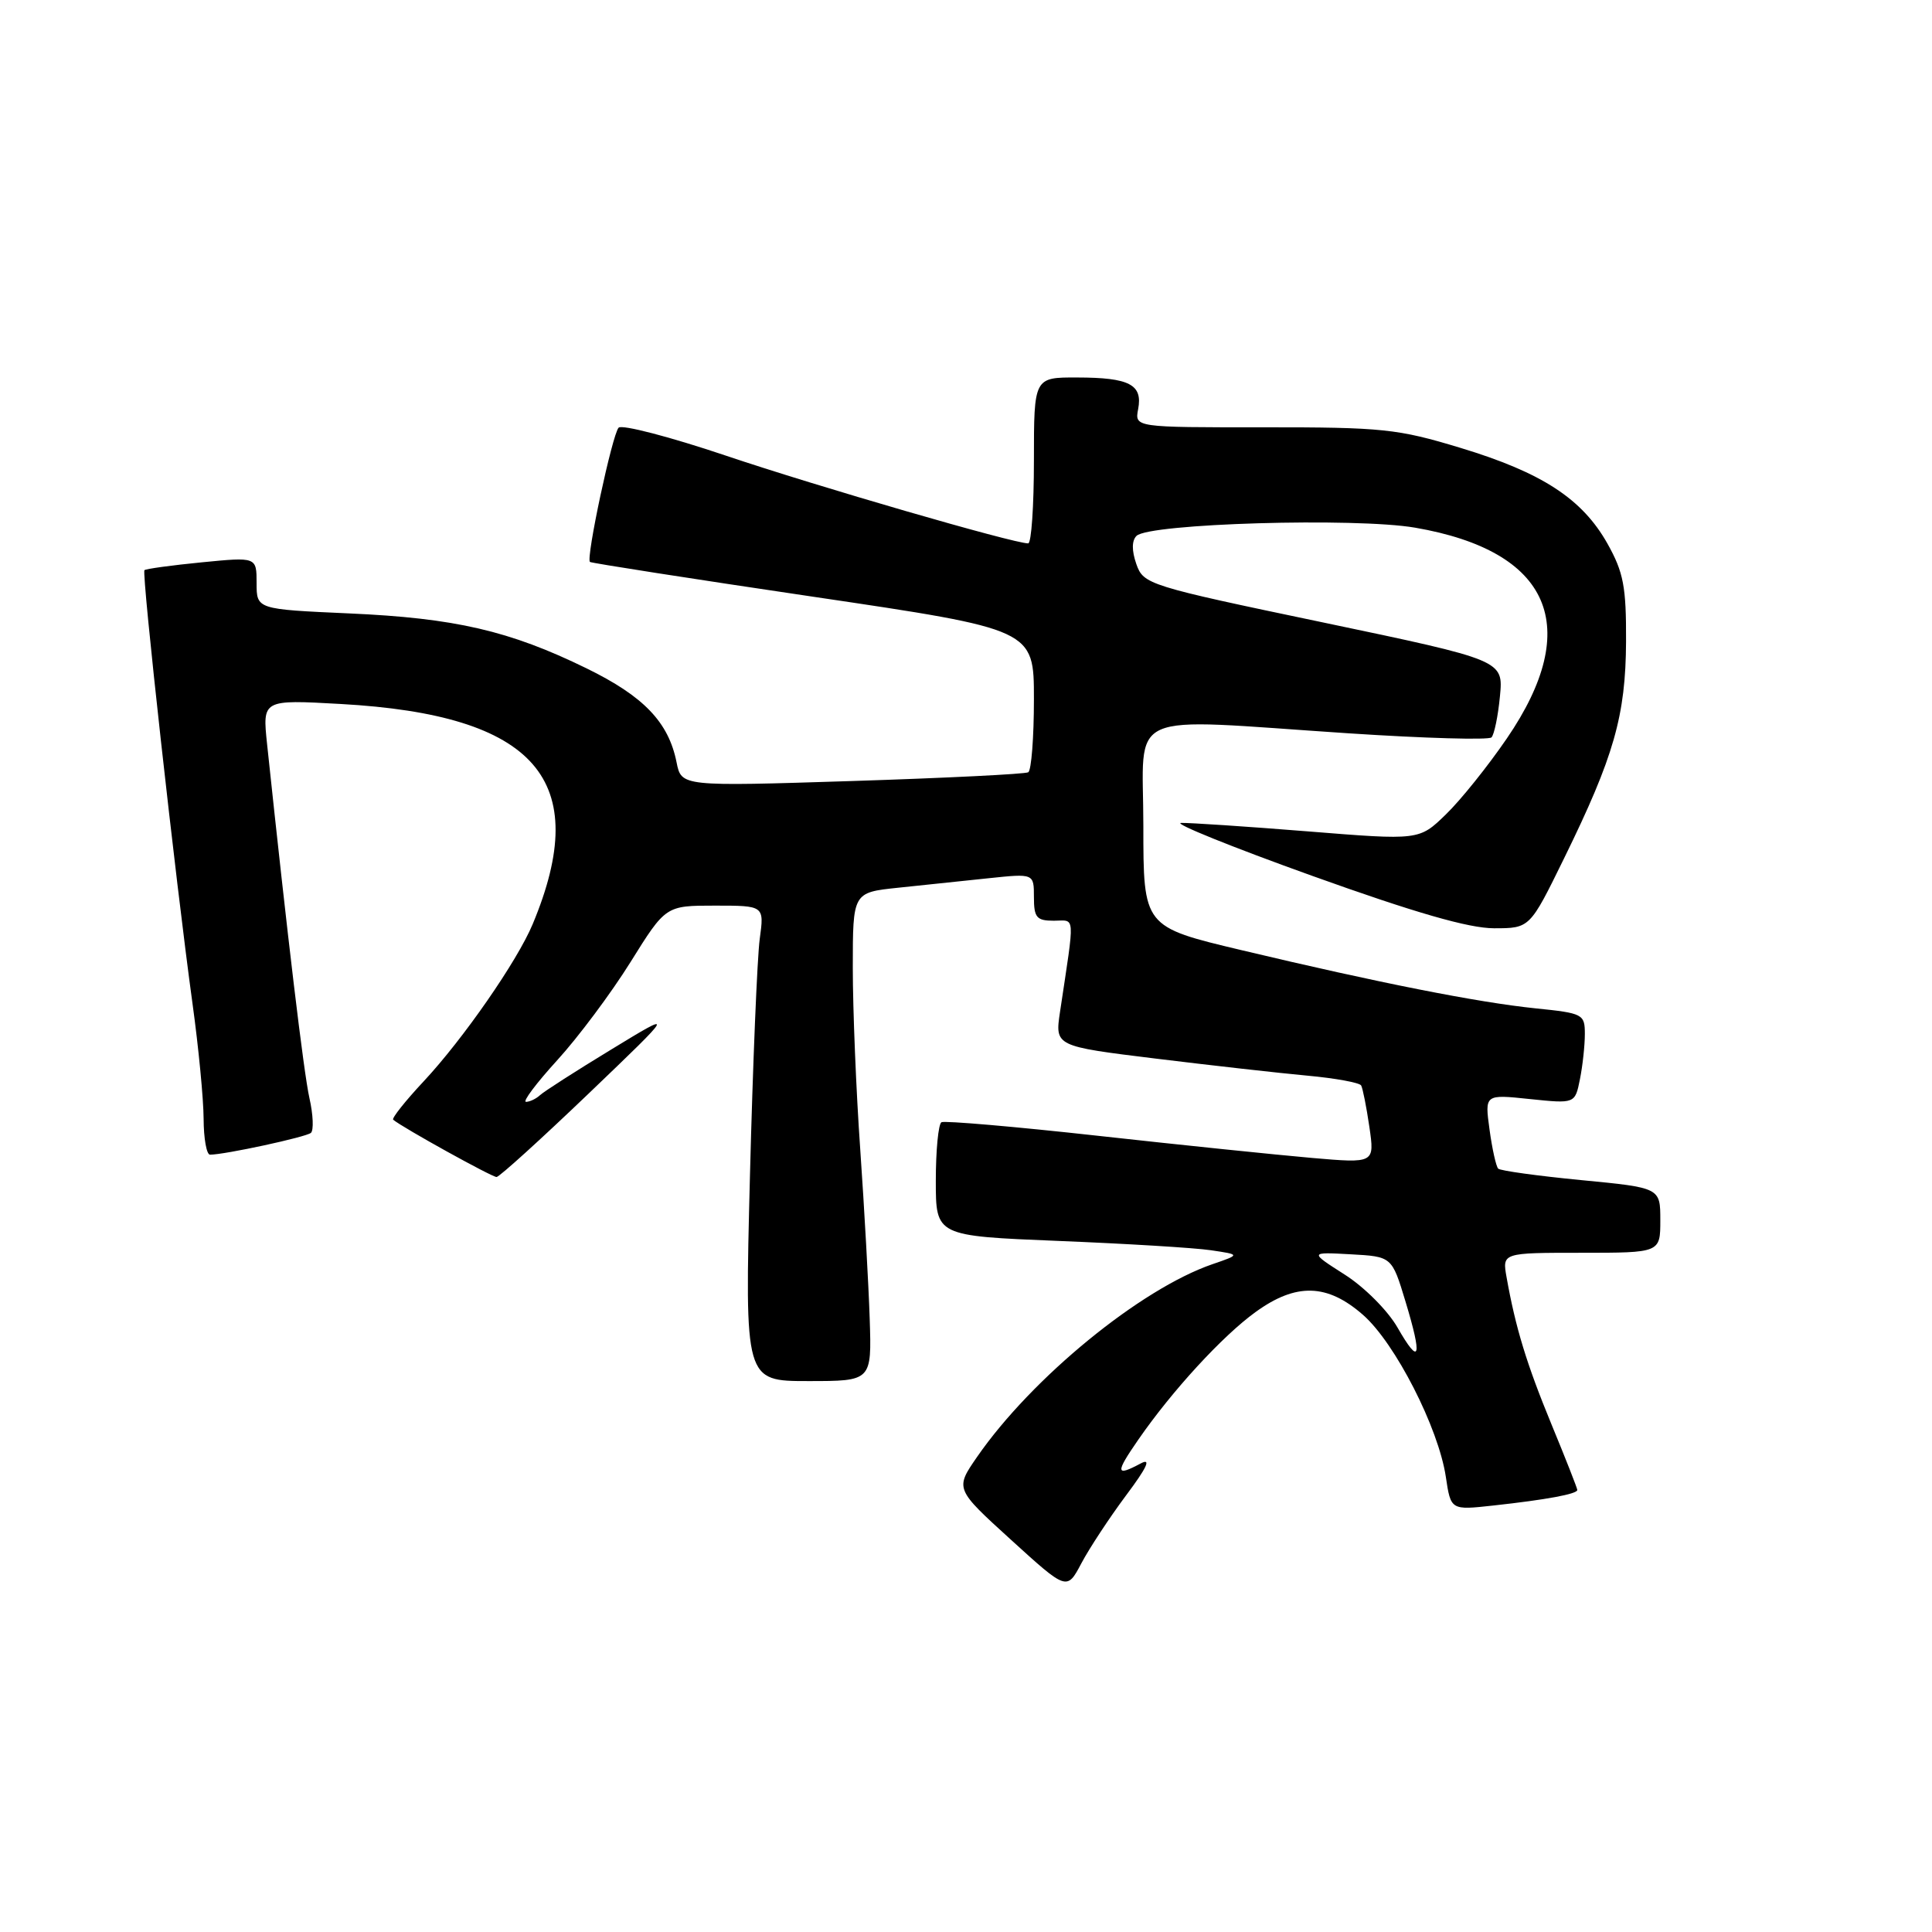 <?xml version="1.0" encoding="UTF-8" standalone="no"?>
<!DOCTYPE svg PUBLIC "-//W3C//DTD SVG 1.1//EN" "http://www.w3.org/Graphics/SVG/1.1/DTD/svg11.dtd" >
<svg xmlns="http://www.w3.org/2000/svg" xmlns:xlink="http://www.w3.org/1999/xlink" version="1.1" viewBox="0 0 256 256">
 <g >
 <path fill="currentColor"
d=" M 149.20 198.16 C 151.99 194.44 152.58 193.15 151.16 193.91 C 147.81 195.70 147.76 195.20 150.84 190.75 C 155.29 184.31 161.98 177.02 166.37 173.85 C 171.74 169.96 175.87 170.07 180.62 174.24 C 184.87 177.97 190.61 189.20 191.58 195.69 C 192.24 200.11 192.24 200.11 197.87 199.49 C 204.91 198.72 209.00 197.96 209.00 197.43 C 209.00 197.21 207.47 193.31 205.59 188.76 C 202.28 180.73 200.82 175.94 199.63 169.25 C 199.05 166.00 199.05 166.00 209.53 166.00 C 220.00 166.00 220.00 166.00 220.00 161.69 C 220.00 157.38 220.00 157.38 209.51 156.37 C 203.74 155.81 198.80 155.13 198.52 154.85 C 198.24 154.57 197.72 152.24 197.37 149.67 C 196.73 145.00 196.73 145.00 202.71 145.63 C 208.70 146.25 208.70 146.25 209.35 143.00 C 209.71 141.21 210.00 138.52 210.00 137.01 C 210.00 134.38 209.76 134.25 203.45 133.61 C 195.80 132.82 182.73 130.24 164.50 125.90 C 151.50 122.81 151.50 122.81 151.50 109.40 C 151.50 93.81 148.47 95.17 178.73 97.17 C 188.76 97.83 197.26 98.07 197.63 97.71 C 197.99 97.34 198.50 94.89 198.75 92.26 C 199.21 87.49 199.21 87.49 175.37 82.49 C 152.09 77.62 151.52 77.44 150.57 74.74 C 149.95 72.96 149.96 71.64 150.59 71.01 C 152.24 69.36 179.62 68.56 187.51 69.92 C 205.47 73.02 209.82 83.01 199.67 97.84 C 197.17 101.50 193.53 106.04 191.58 107.92 C 188.05 111.35 188.05 111.35 173.27 110.16 C 165.15 109.51 157.60 109.01 156.50 109.04 C 155.40 109.07 163.21 112.23 173.86 116.05 C 187.51 120.95 194.63 123.00 197.97 123.00 C 202.71 123.00 202.71 123.00 207.24 113.75 C 213.87 100.24 215.41 94.83 215.46 85.00 C 215.49 77.74 215.13 75.85 213.00 72.04 C 209.66 66.10 204.34 62.62 193.50 59.34 C 185.19 56.82 183.18 56.61 167.42 56.62 C 150.35 56.63 150.35 56.63 150.81 54.21 C 151.43 50.96 149.66 50.03 142.75 50.02 C 137.00 50.00 137.00 50.00 137.00 61.00 C 137.00 67.05 136.66 72.00 136.24 72.00 C 134.28 72.00 108.23 64.44 96.20 60.38 C 88.81 57.89 82.40 56.22 81.97 56.67 C 81.13 57.56 77.62 73.98 78.17 74.46 C 78.35 74.61 91.66 76.69 107.75 79.07 C 137.00 83.40 137.00 83.40 137.00 92.64 C 137.00 97.72 136.66 102.08 136.25 102.33 C 135.84 102.57 125.33 103.09 112.90 103.49 C 90.29 104.21 90.29 104.21 89.65 101.02 C 88.59 95.69 85.30 92.26 77.70 88.55 C 67.51 83.57 60.29 81.90 46.25 81.28 C 34.00 80.73 34.00 80.73 34.00 77.26 C 34.00 73.80 34.00 73.80 26.75 74.51 C 22.76 74.90 19.34 75.37 19.14 75.55 C 18.75 75.92 23.25 116.55 25.51 133.00 C 26.31 138.78 26.97 145.64 26.98 148.25 C 26.99 150.86 27.37 153.00 27.83 153.00 C 29.77 153.00 40.56 150.67 41.20 150.11 C 41.58 149.77 41.50 147.70 41.00 145.50 C 40.24 142.12 38.08 124.02 35.39 98.60 C 34.77 92.70 34.77 92.70 45.13 93.28 C 71.04 94.72 78.57 103.35 70.58 122.46 C 68.55 127.33 61.38 137.67 56.15 143.27 C 53.70 145.89 51.88 148.18 52.10 148.37 C 53.37 149.43 65.22 155.99 65.80 155.96 C 66.19 155.93 71.67 150.96 78.00 144.90 C 89.50 133.88 89.50 133.88 81.00 139.06 C 76.33 141.90 72.07 144.63 71.55 145.12 C 71.03 145.60 70.19 146.00 69.70 146.00 C 69.20 146.00 71.07 143.52 73.83 140.49 C 76.60 137.46 80.97 131.61 83.54 127.49 C 88.21 120.00 88.21 120.00 94.74 120.00 C 101.27 120.00 101.27 120.00 100.67 124.40 C 100.34 126.82 99.75 141.00 99.37 155.90 C 98.68 183.00 98.68 183.00 107.10 183.00 C 115.51 183.00 115.51 183.00 115.24 174.75 C 115.09 170.21 114.53 160.13 113.99 152.35 C 113.44 144.57 113.00 133.72 113.00 128.23 C 113.00 118.26 113.00 118.26 119.00 117.63 C 122.30 117.28 127.70 116.72 131.00 116.37 C 137.00 115.74 137.00 115.74 137.00 118.87 C 137.00 121.58 137.35 122.00 139.63 122.00 C 142.53 122.00 142.45 120.79 140.46 134.06 C 139.78 138.63 139.78 138.63 153.14 140.27 C 160.49 141.17 169.53 142.19 173.24 142.53 C 176.95 142.87 180.15 143.46 180.36 143.83 C 180.57 144.20 181.06 146.67 181.45 149.33 C 182.15 154.15 182.15 154.15 173.82 153.43 C 169.25 153.03 156.50 151.72 145.50 150.50 C 134.50 149.28 125.16 148.48 124.75 148.70 C 124.34 148.93 124.00 152.42 124.00 156.45 C 124.00 163.77 124.00 163.77 140.25 164.43 C 149.19 164.79 158.27 165.34 160.43 165.66 C 164.36 166.24 164.36 166.24 160.66 167.51 C 151.12 170.79 136.73 182.56 129.48 193.03 C 126.54 197.28 126.54 197.28 133.95 204.02 C 141.37 210.77 141.37 210.77 143.29 207.14 C 144.35 205.14 147.01 201.10 149.20 198.16 Z  M 185.18 175.91 C 183.90 173.67 180.78 170.54 178.18 168.89 C 173.50 165.90 173.50 165.90 178.96 166.20 C 184.43 166.50 184.43 166.50 186.23 172.44 C 188.50 179.93 188.15 181.09 185.18 175.91 Z "/>
</g>
</svg>